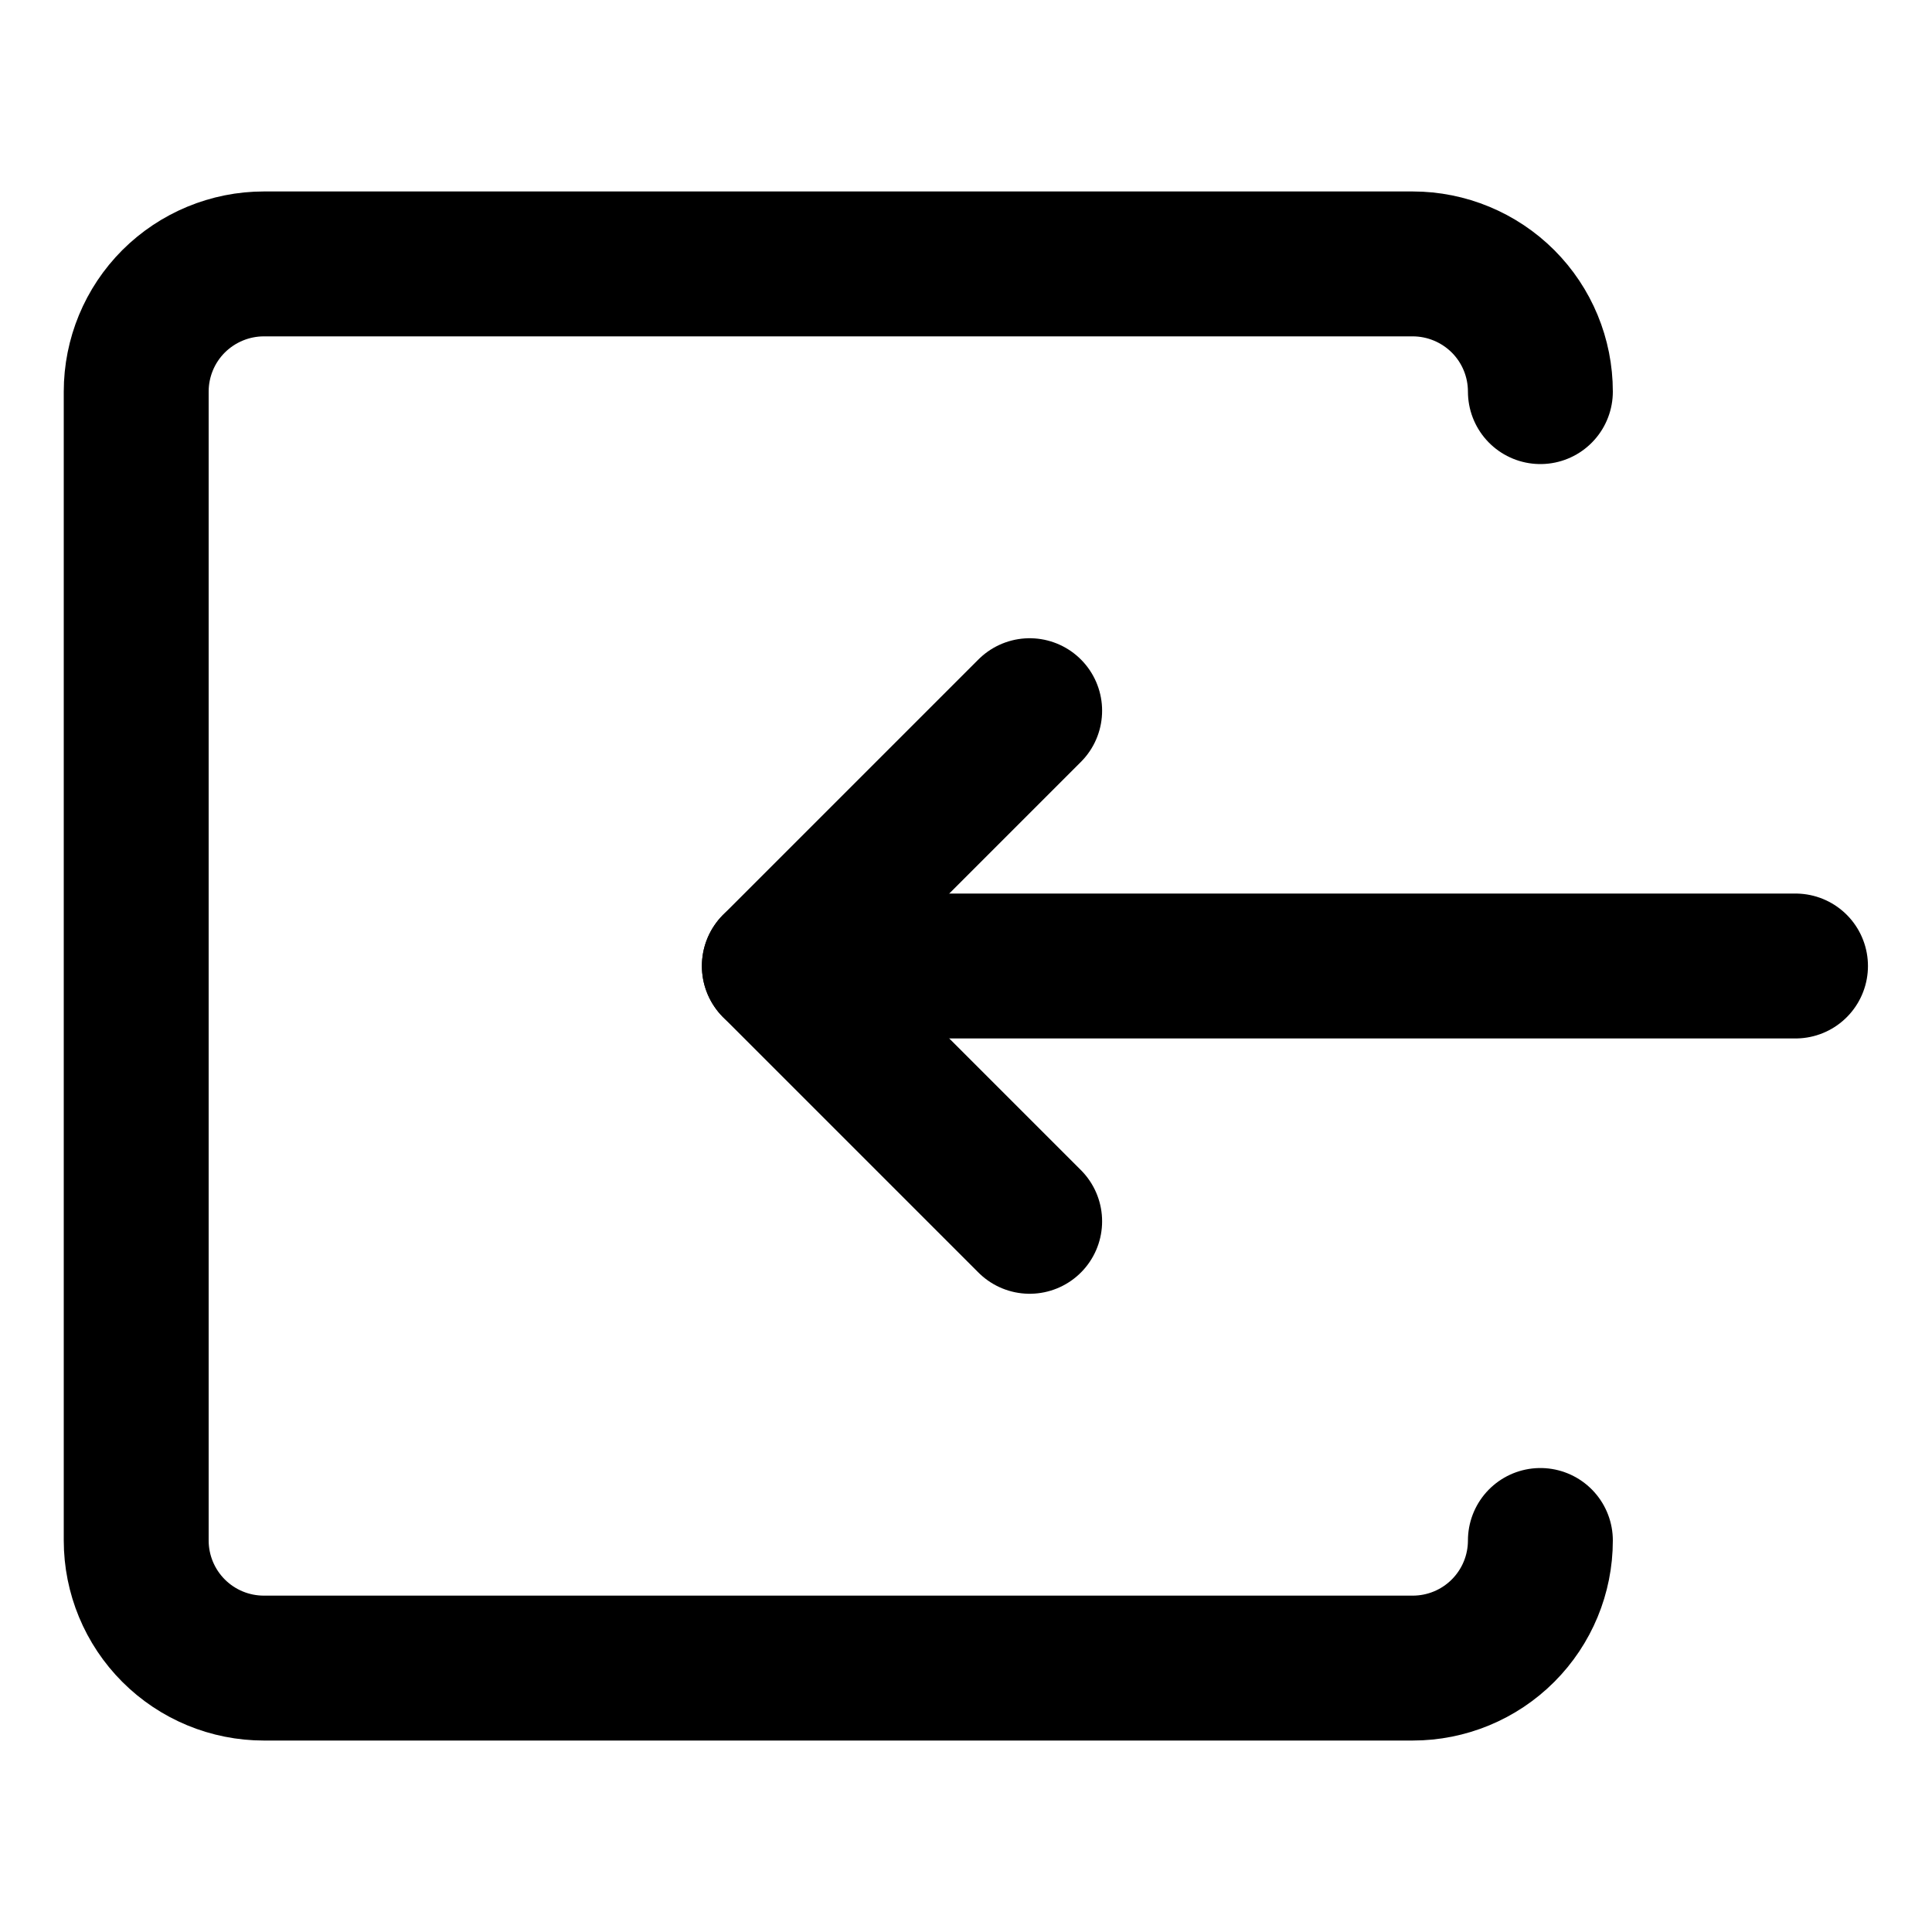 <svg width="20" height="20" viewBox="0 0 20 20" fill="none" xmlns="http://www.w3.org/2000/svg">
<g id="login-3-9">
<g id="login-3--arrow-enter-left-login-point-square">
<path id="Vector" d="M18.587 10H8.016" stroke="black" stroke-width="1.5" stroke-linecap="round" stroke-linejoin="round"/>
<path id="Vector_2" d="M10.659 7.357L8.016 10L10.659 12.643" stroke="black" stroke-width="1.5" stroke-linecap="round" stroke-linejoin="round"/>
<path id="Vector_3" d="M15.946 15.947C15.946 16.297 15.807 16.633 15.559 16.881C15.311 17.129 14.975 17.268 14.624 17.268H2.732C2.381 17.268 2.045 17.129 1.797 16.881C1.549 16.633 1.41 16.297 1.41 15.947V4.054C1.41 3.703 1.549 3.367 1.797 3.119C2.045 2.872 2.381 2.732 2.732 2.732H14.624C14.975 2.732 15.311 2.872 15.559 3.119C15.807 3.367 15.946 3.703 15.946 4.054" stroke="black" stroke-width="1.5" stroke-linecap="round" stroke-linejoin="round"/>
</g>
</g>
</svg>
